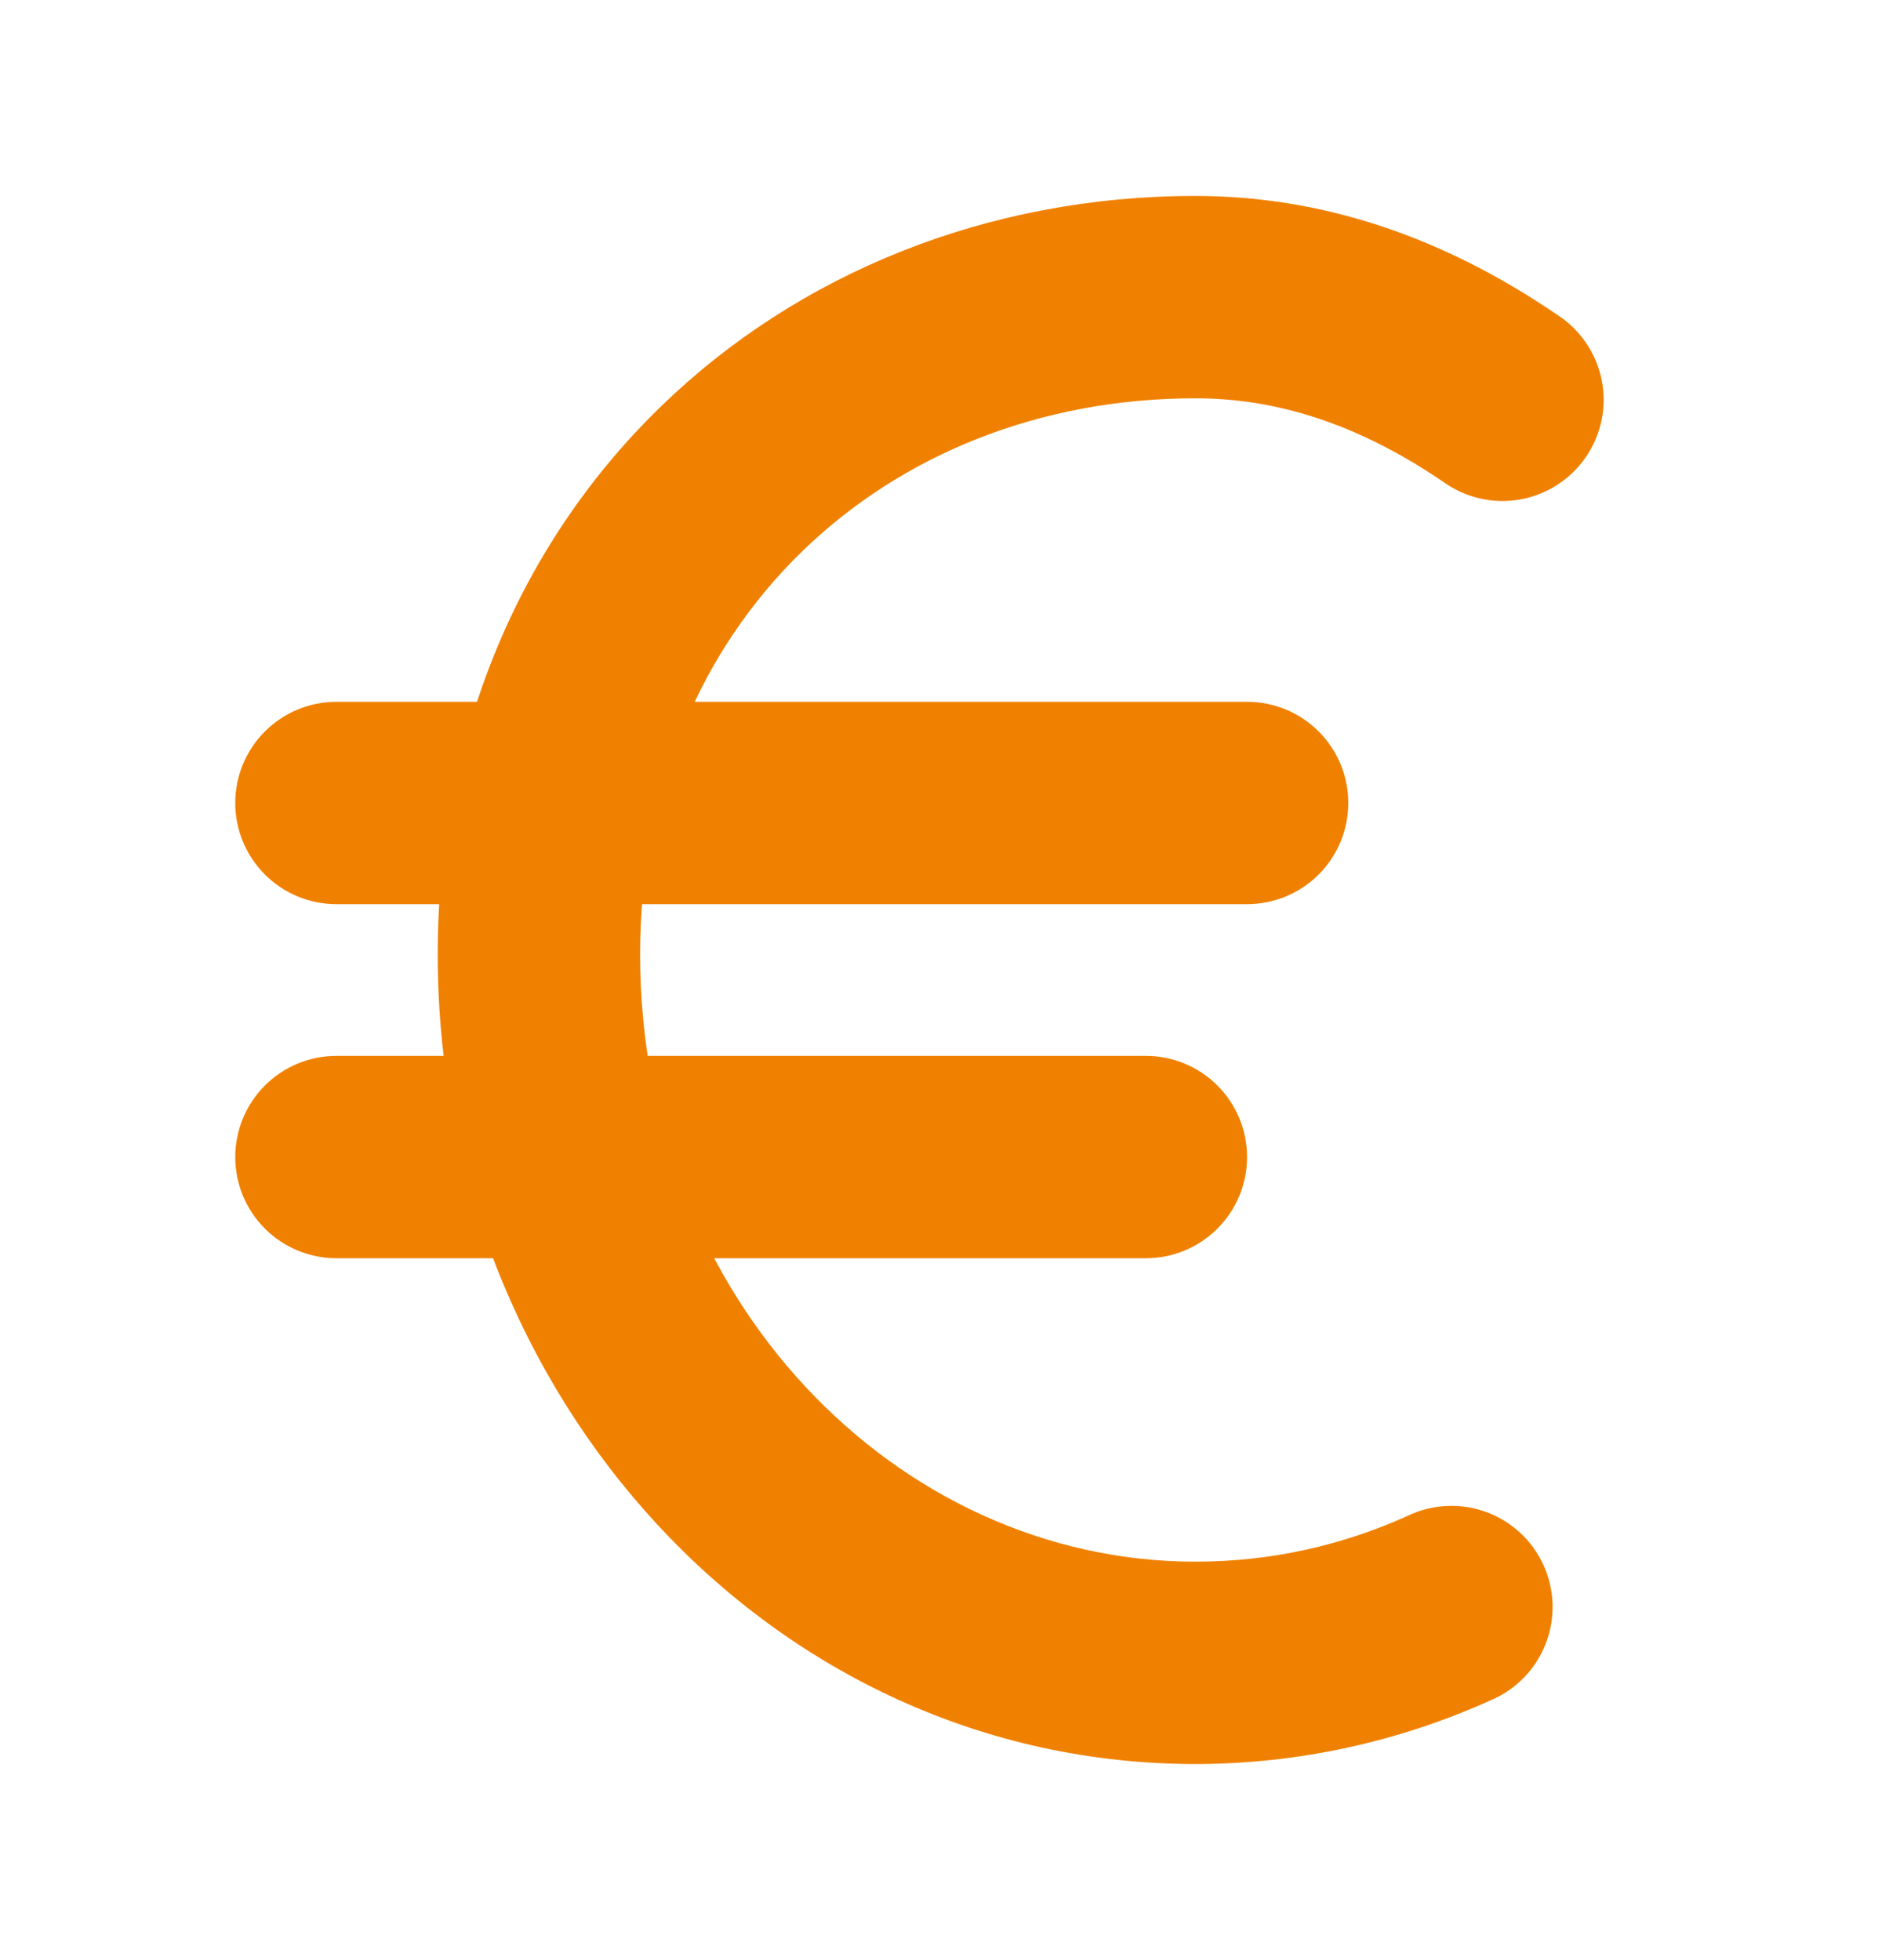 <svg width="24" height="25" viewBox="0 0 24 25" fill="none" xmlns="http://www.w3.org/2000/svg">
<path fill-rule="evenodd" clip-rule="evenodd" d="M15.245 5.08C11.298 5.08 8.163 7.935 8.163 12.176C8.163 16.547 11.423 19.918 15.245 19.918C16.204 19.918 17.117 19.711 17.952 19.333C18.107 19.259 18.275 19.216 18.447 19.208C18.618 19.199 18.79 19.225 18.951 19.284C19.112 19.343 19.26 19.433 19.386 19.55C19.512 19.666 19.613 19.807 19.684 19.963C19.755 20.12 19.794 20.289 19.799 20.46C19.804 20.632 19.774 20.803 19.712 20.963C19.65 21.123 19.557 21.269 19.438 21.392C19.319 21.516 19.176 21.615 19.018 21.682C17.833 22.219 16.547 22.498 15.245 22.499C9.818 22.499 5.582 17.783 5.582 12.176C5.582 6.441 9.943 2.499 15.245 2.499C16.841 2.5 18.378 3.005 19.857 4.014C20.002 4.107 20.127 4.228 20.224 4.371C20.322 4.513 20.39 4.673 20.424 4.842C20.459 5.011 20.459 5.185 20.425 5.354C20.391 5.523 20.323 5.684 20.226 5.826C20.129 5.969 20.004 6.09 19.859 6.184C19.714 6.277 19.552 6.341 19.382 6.371C19.212 6.4 19.038 6.396 18.87 6.357C18.702 6.318 18.544 6.246 18.404 6.145C17.298 5.392 16.258 5.08 15.245 5.08Z" fill="#F08100"/>
<path fill-rule="evenodd" clip-rule="evenodd" d="M3 10.242C3 9.899 3.136 9.571 3.378 9.329C3.62 9.087 3.948 8.951 4.29 8.951H15.903C16.245 8.951 16.574 9.087 16.816 9.329C17.058 9.571 17.194 9.899 17.194 10.242C17.194 10.584 17.058 10.912 16.816 11.154C16.574 11.396 16.245 11.532 15.903 11.532H4.29C3.948 11.532 3.62 11.396 3.378 11.154C3.136 10.912 3 10.584 3 10.242ZM3 14.758C3 14.415 3.136 14.087 3.378 13.845C3.62 13.603 3.948 13.467 4.29 13.467H14.613C14.955 13.467 15.283 13.603 15.525 13.845C15.767 14.087 15.903 14.415 15.903 14.758C15.903 15.1 15.767 15.428 15.525 15.67C15.283 15.912 14.955 16.048 14.613 16.048H4.29C3.948 16.048 3.62 15.912 3.378 15.67C3.136 15.428 3 15.1 3 14.758Z" fill="#F08100"/>
</svg>

